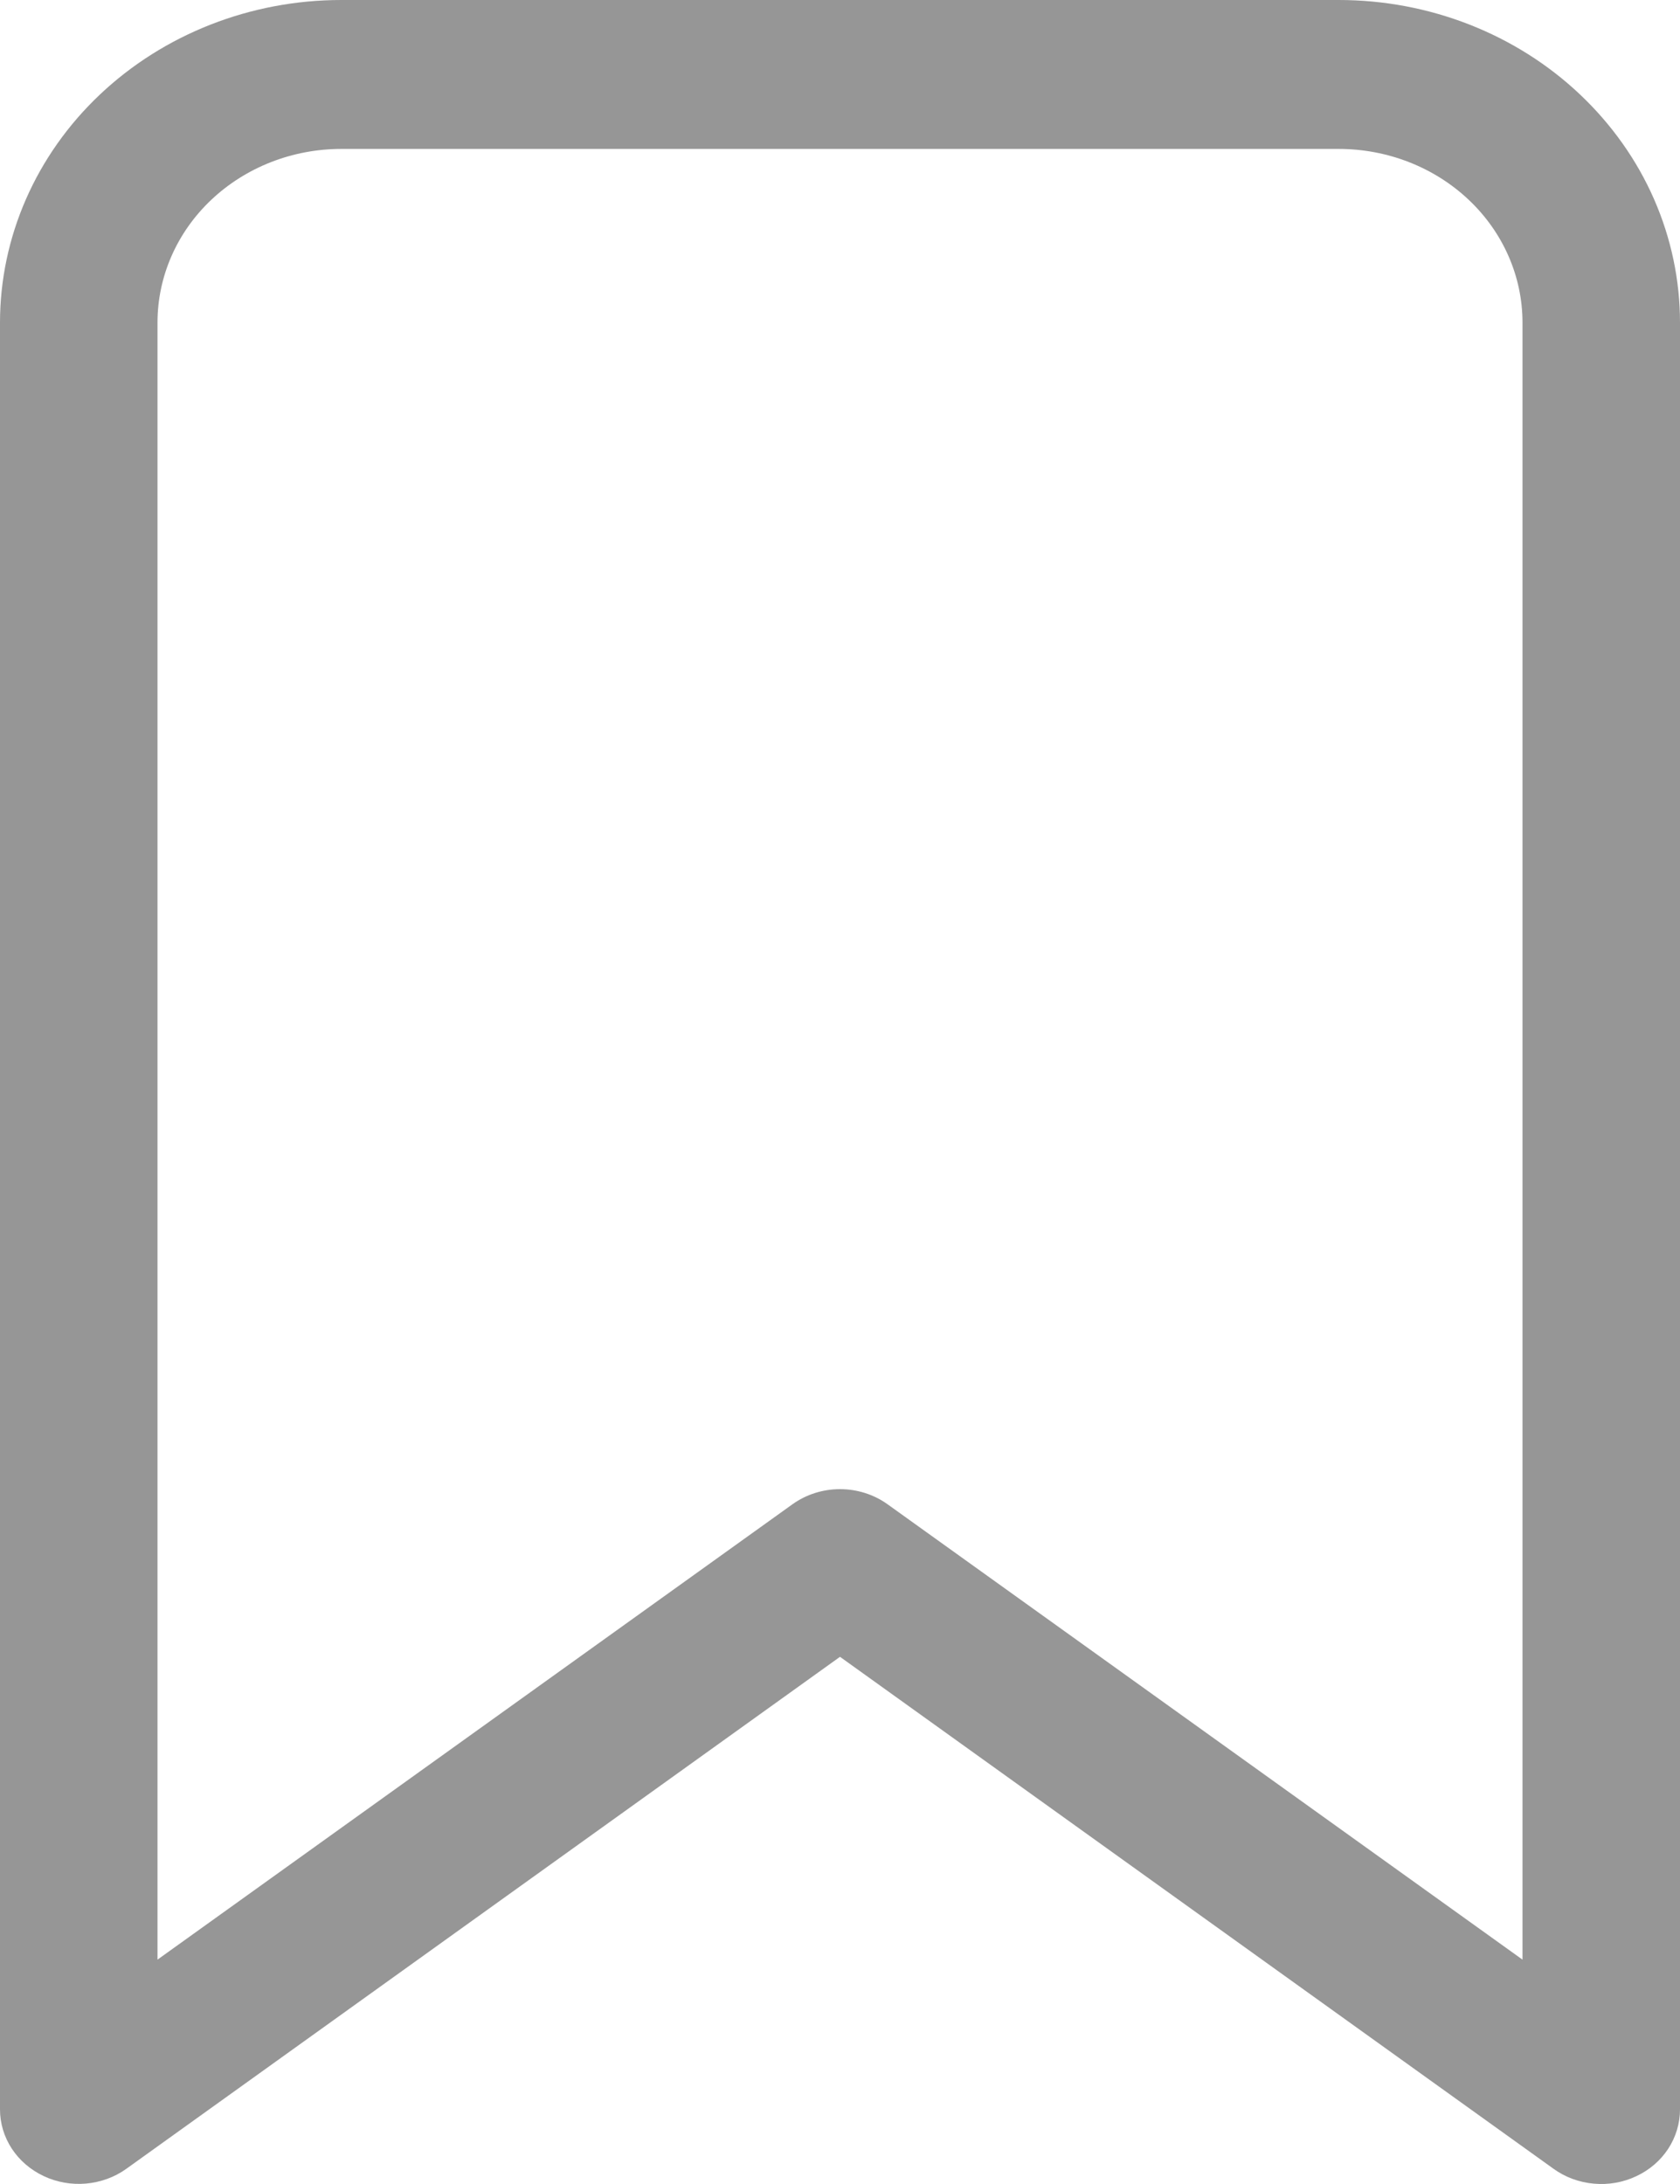 <svg width="20" height="26" viewBox="0 0 20 26" fill="none" xmlns="http://www.w3.org/2000/svg">
<path d="M0 3.841C0 2.822 0.428 1.845 1.19 1.125C1.952 0.405 2.985 0 4.062 0H15.938C16.471 0 16.999 0.099 17.492 0.292C17.985 0.485 18.433 0.768 18.81 1.125C19.187 1.482 19.487 1.905 19.691 2.371C19.895 2.837 20 3.336 20 3.841V25.113C20 25.278 19.951 25.44 19.86 25.58C19.768 25.721 19.636 25.834 19.48 25.907C19.323 25.981 19.149 26.012 18.975 25.996C18.801 25.981 18.635 25.92 18.496 25.82L10 19.724L1.504 25.819C1.365 25.919 1.199 25.979 1.025 25.995C0.852 26.01 0.677 25.98 0.521 25.906C0.365 25.833 0.233 25.72 0.141 25.58C0.049 25.44 0 25.278 0 25.113V3.841ZM4.062 1.773C3.482 1.773 2.926 1.991 2.516 2.378C2.105 2.766 1.875 3.292 1.875 3.841V23.329L9.434 17.908C9.597 17.791 9.796 17.728 10 17.728C10.204 17.728 10.403 17.791 10.566 17.908L18.125 23.329V3.841C18.125 3.292 17.895 2.766 17.484 2.378C17.074 1.991 16.518 1.773 15.938 1.773H4.062Z" fill="#969696"/>
</svg>
